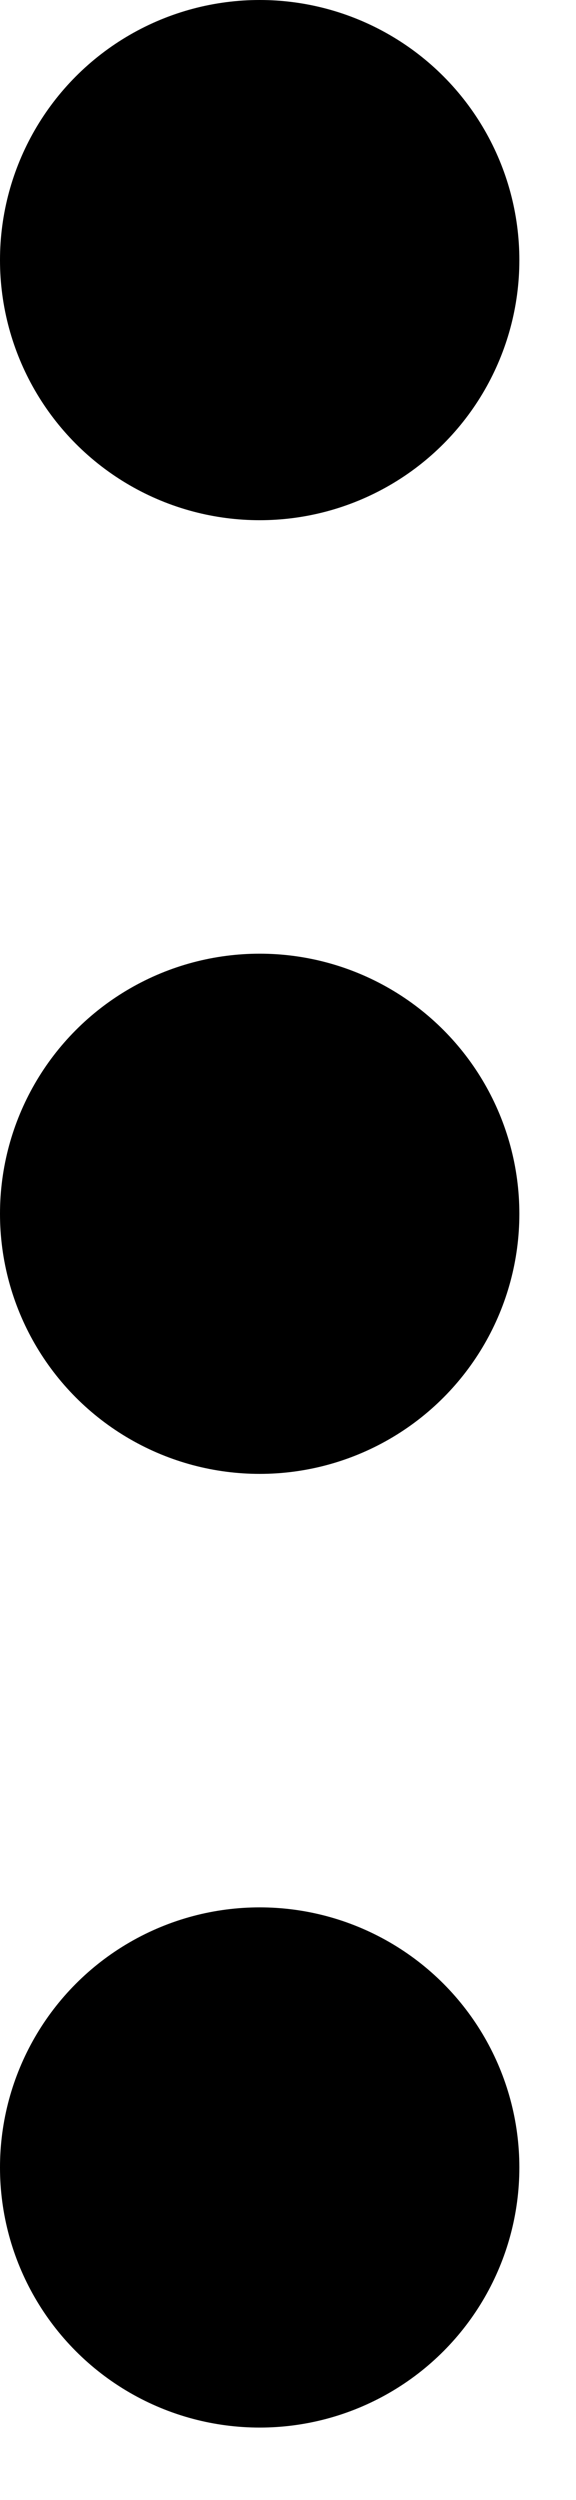 <svg width="6" height="26" viewBox="0 0 6 26" fill="none"
    xmlns="http://www.w3.org/2000/svg">
    <circle cx="2.705" cy="2.705" r="2.705" fill="currentColor"/>
    <circle cx="2.705" cy="12.623" r="2.705" fill="currentColor"/>
    <circle cx="2.705" cy="22.541" r="2.705" fill="currentColor"/>
</svg>
